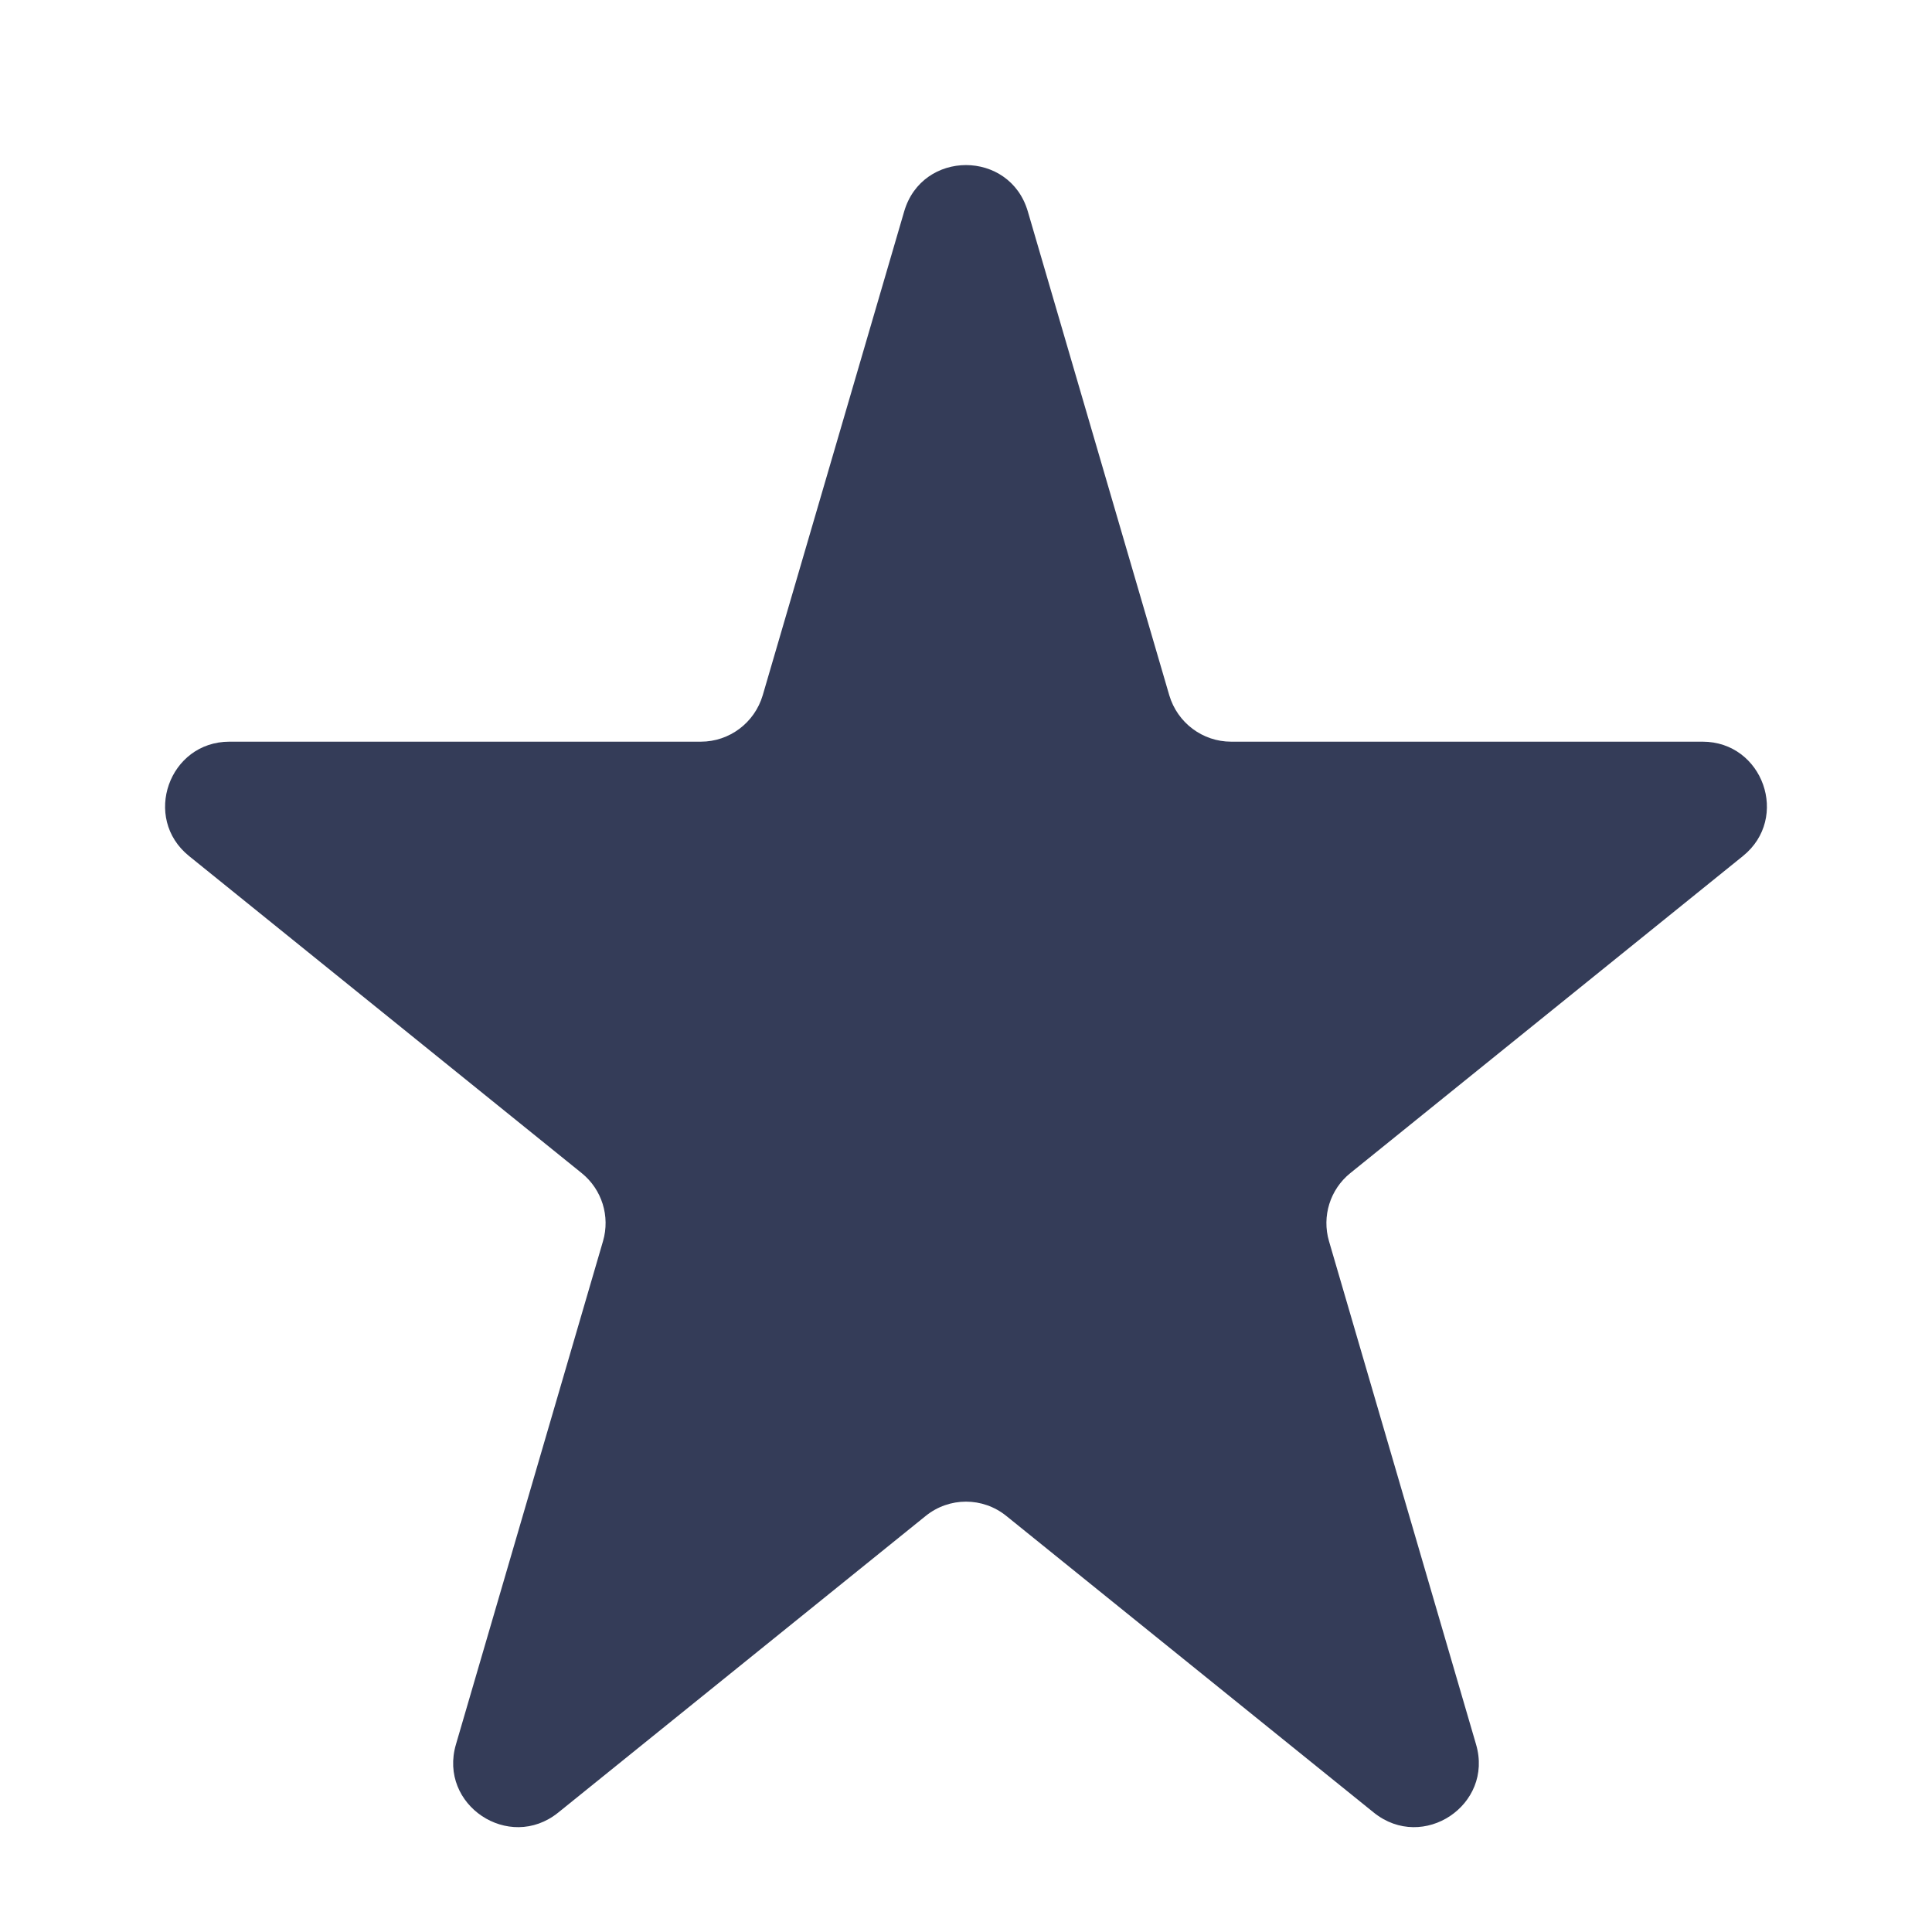 <svg width="9" height="9" viewBox="0 0 9 9" fill="none" xmlns="http://www.w3.org/2000/svg">
<path d="M4.212 0.985C4.296 0.697 4.704 0.697 4.788 0.985L5.447 3.239C5.485 3.367 5.602 3.455 5.735 3.455H7.931C8.213 3.455 8.339 3.811 8.119 3.988L6.29 5.465C6.196 5.541 6.157 5.666 6.191 5.782L6.876 8.126C6.959 8.408 6.629 8.628 6.4 8.444L4.688 7.062C4.578 6.973 4.422 6.973 4.312 7.062L2.6 8.444C2.371 8.628 2.041 8.408 2.124 8.126L2.809 5.782C2.843 5.666 2.804 5.541 2.71 5.465L0.881 3.988C0.661 3.811 0.787 3.455 1.069 3.455H3.265C3.398 3.455 3.515 3.367 3.553 3.239L4.212 0.985Z" fill="#343C58"/>
</svg>
